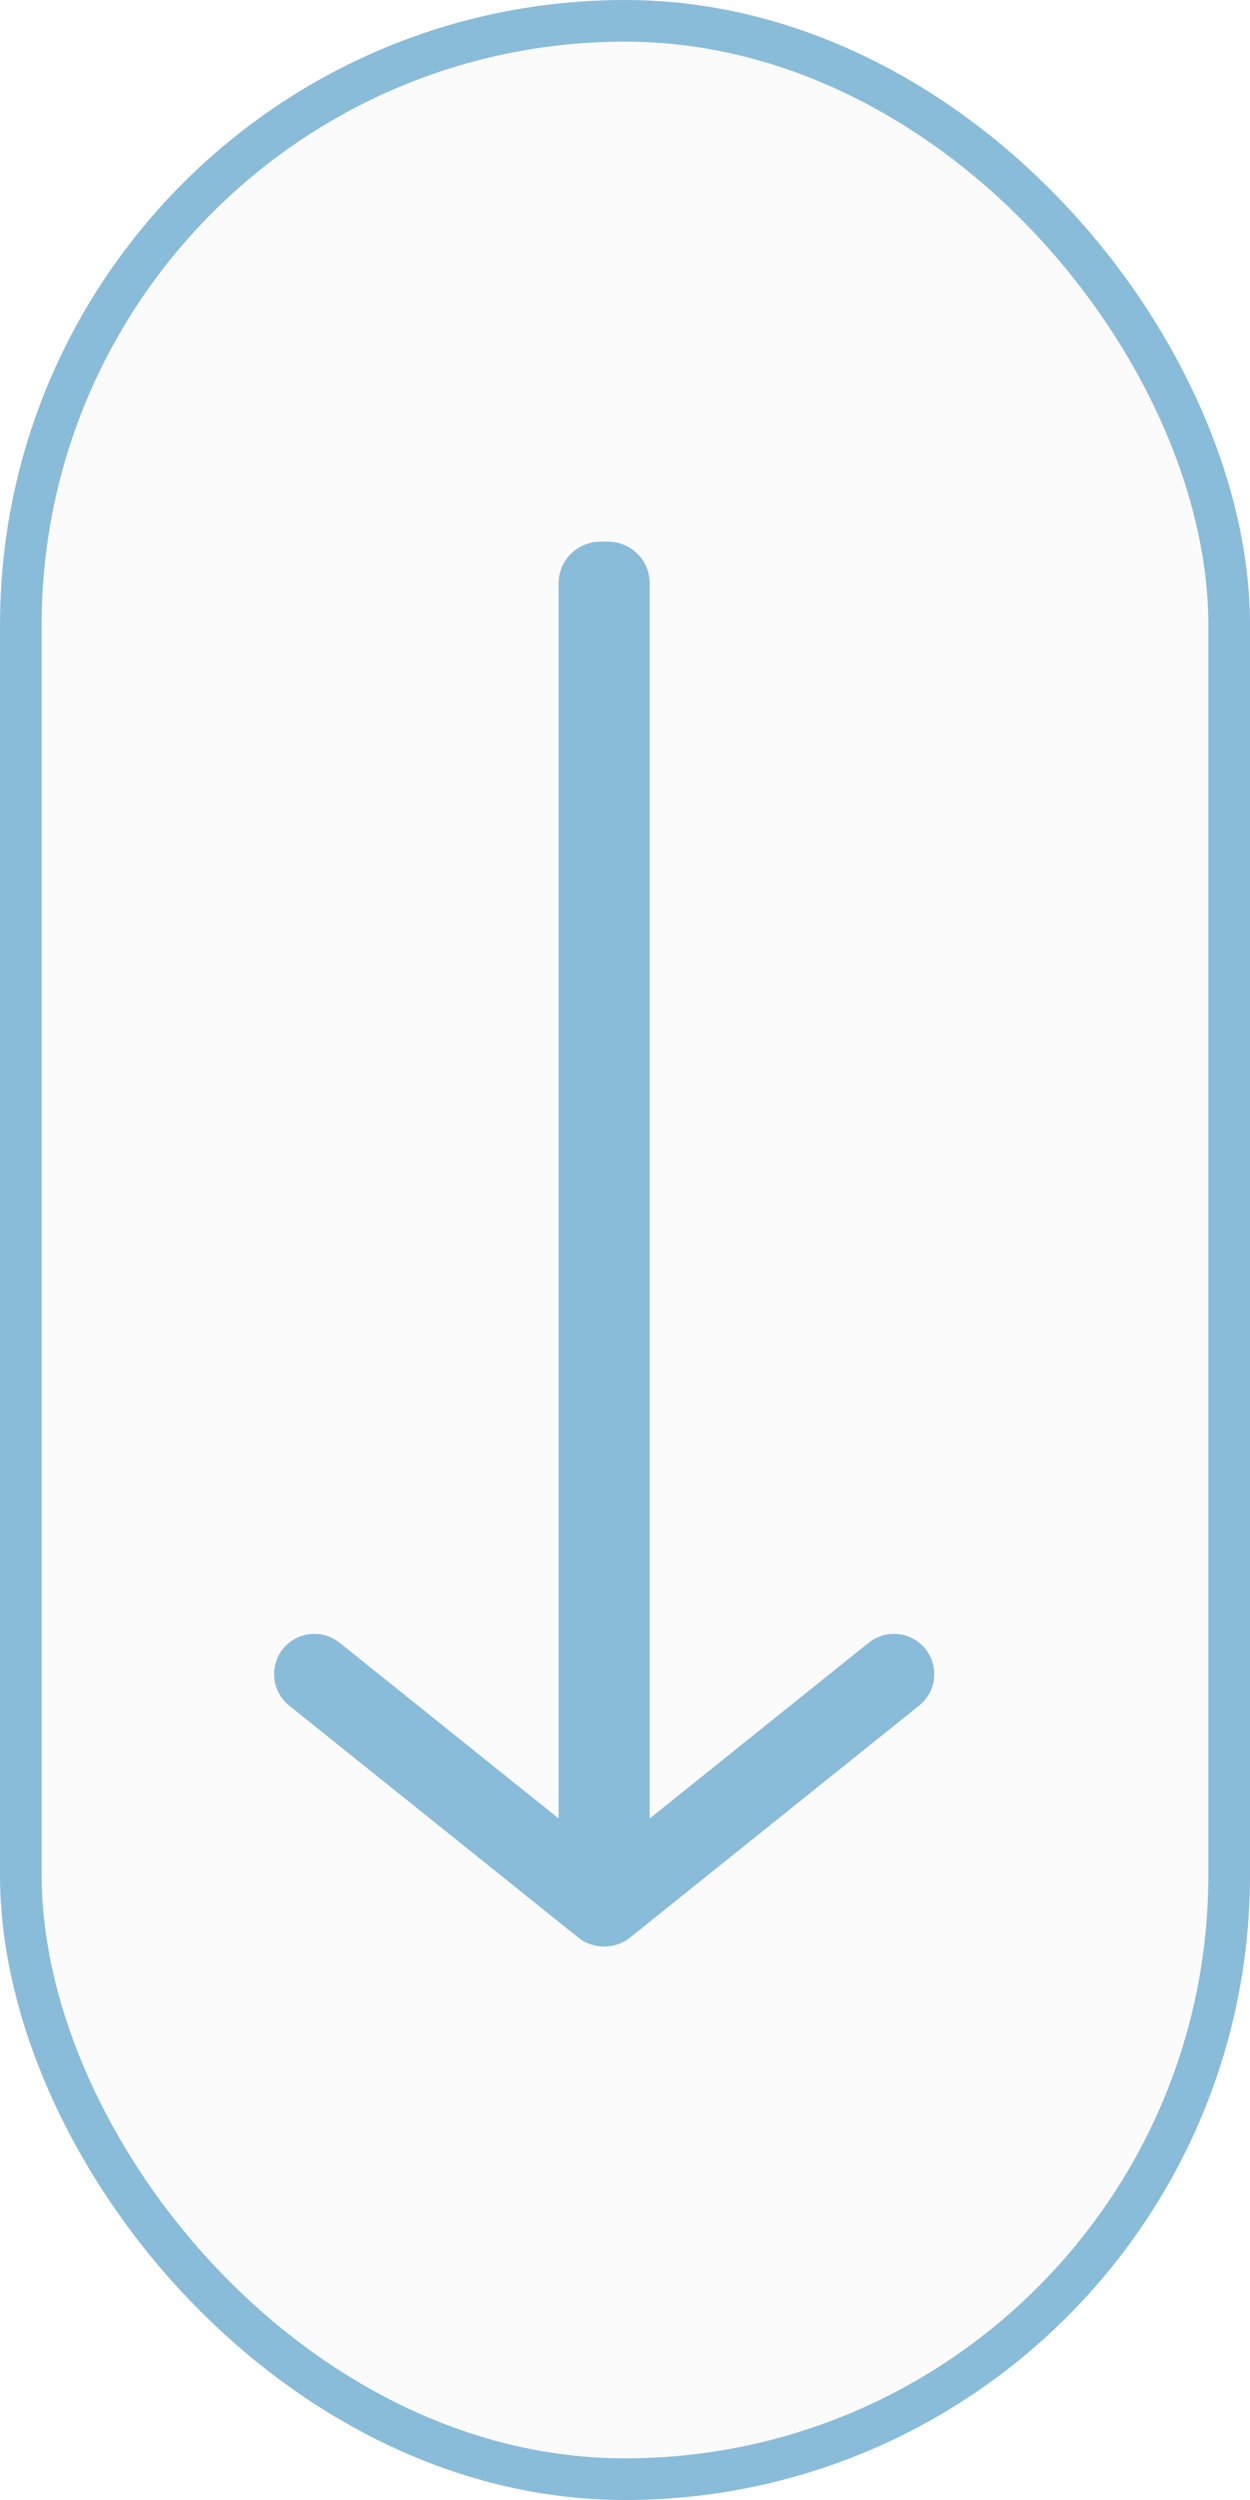 <svg width="30" height="60" viewBox="0 0 30 60" fill="none" xmlns="http://www.w3.org/2000/svg">
<rect x="29.5" y="59.5" width="29" height="59" rx="14.5" transform="rotate(-180 29.5 59.5)" fill="#D9D9D9" fill-opacity="0.12" stroke="#89BCD9"/>
<path d="M15.593 43.643L20.849 39.425C21.203 39.141 21.706 39.141 22.06 39.425C22.543 39.812 22.543 40.546 22.06 40.934L15.126 46.498C14.76 46.791 14.24 46.791 13.874 46.498L6.94 40.934C6.458 40.546 6.458 39.812 6.94 39.425C7.294 39.141 7.797 39.141 8.151 39.425L13.407 43.643L13.407 14C13.407 13.448 13.855 13 14.407 13H14.593C15.145 13 15.593 13.448 15.593 14L15.593 43.643Z" fill="#89BCD9"/>
</svg>
